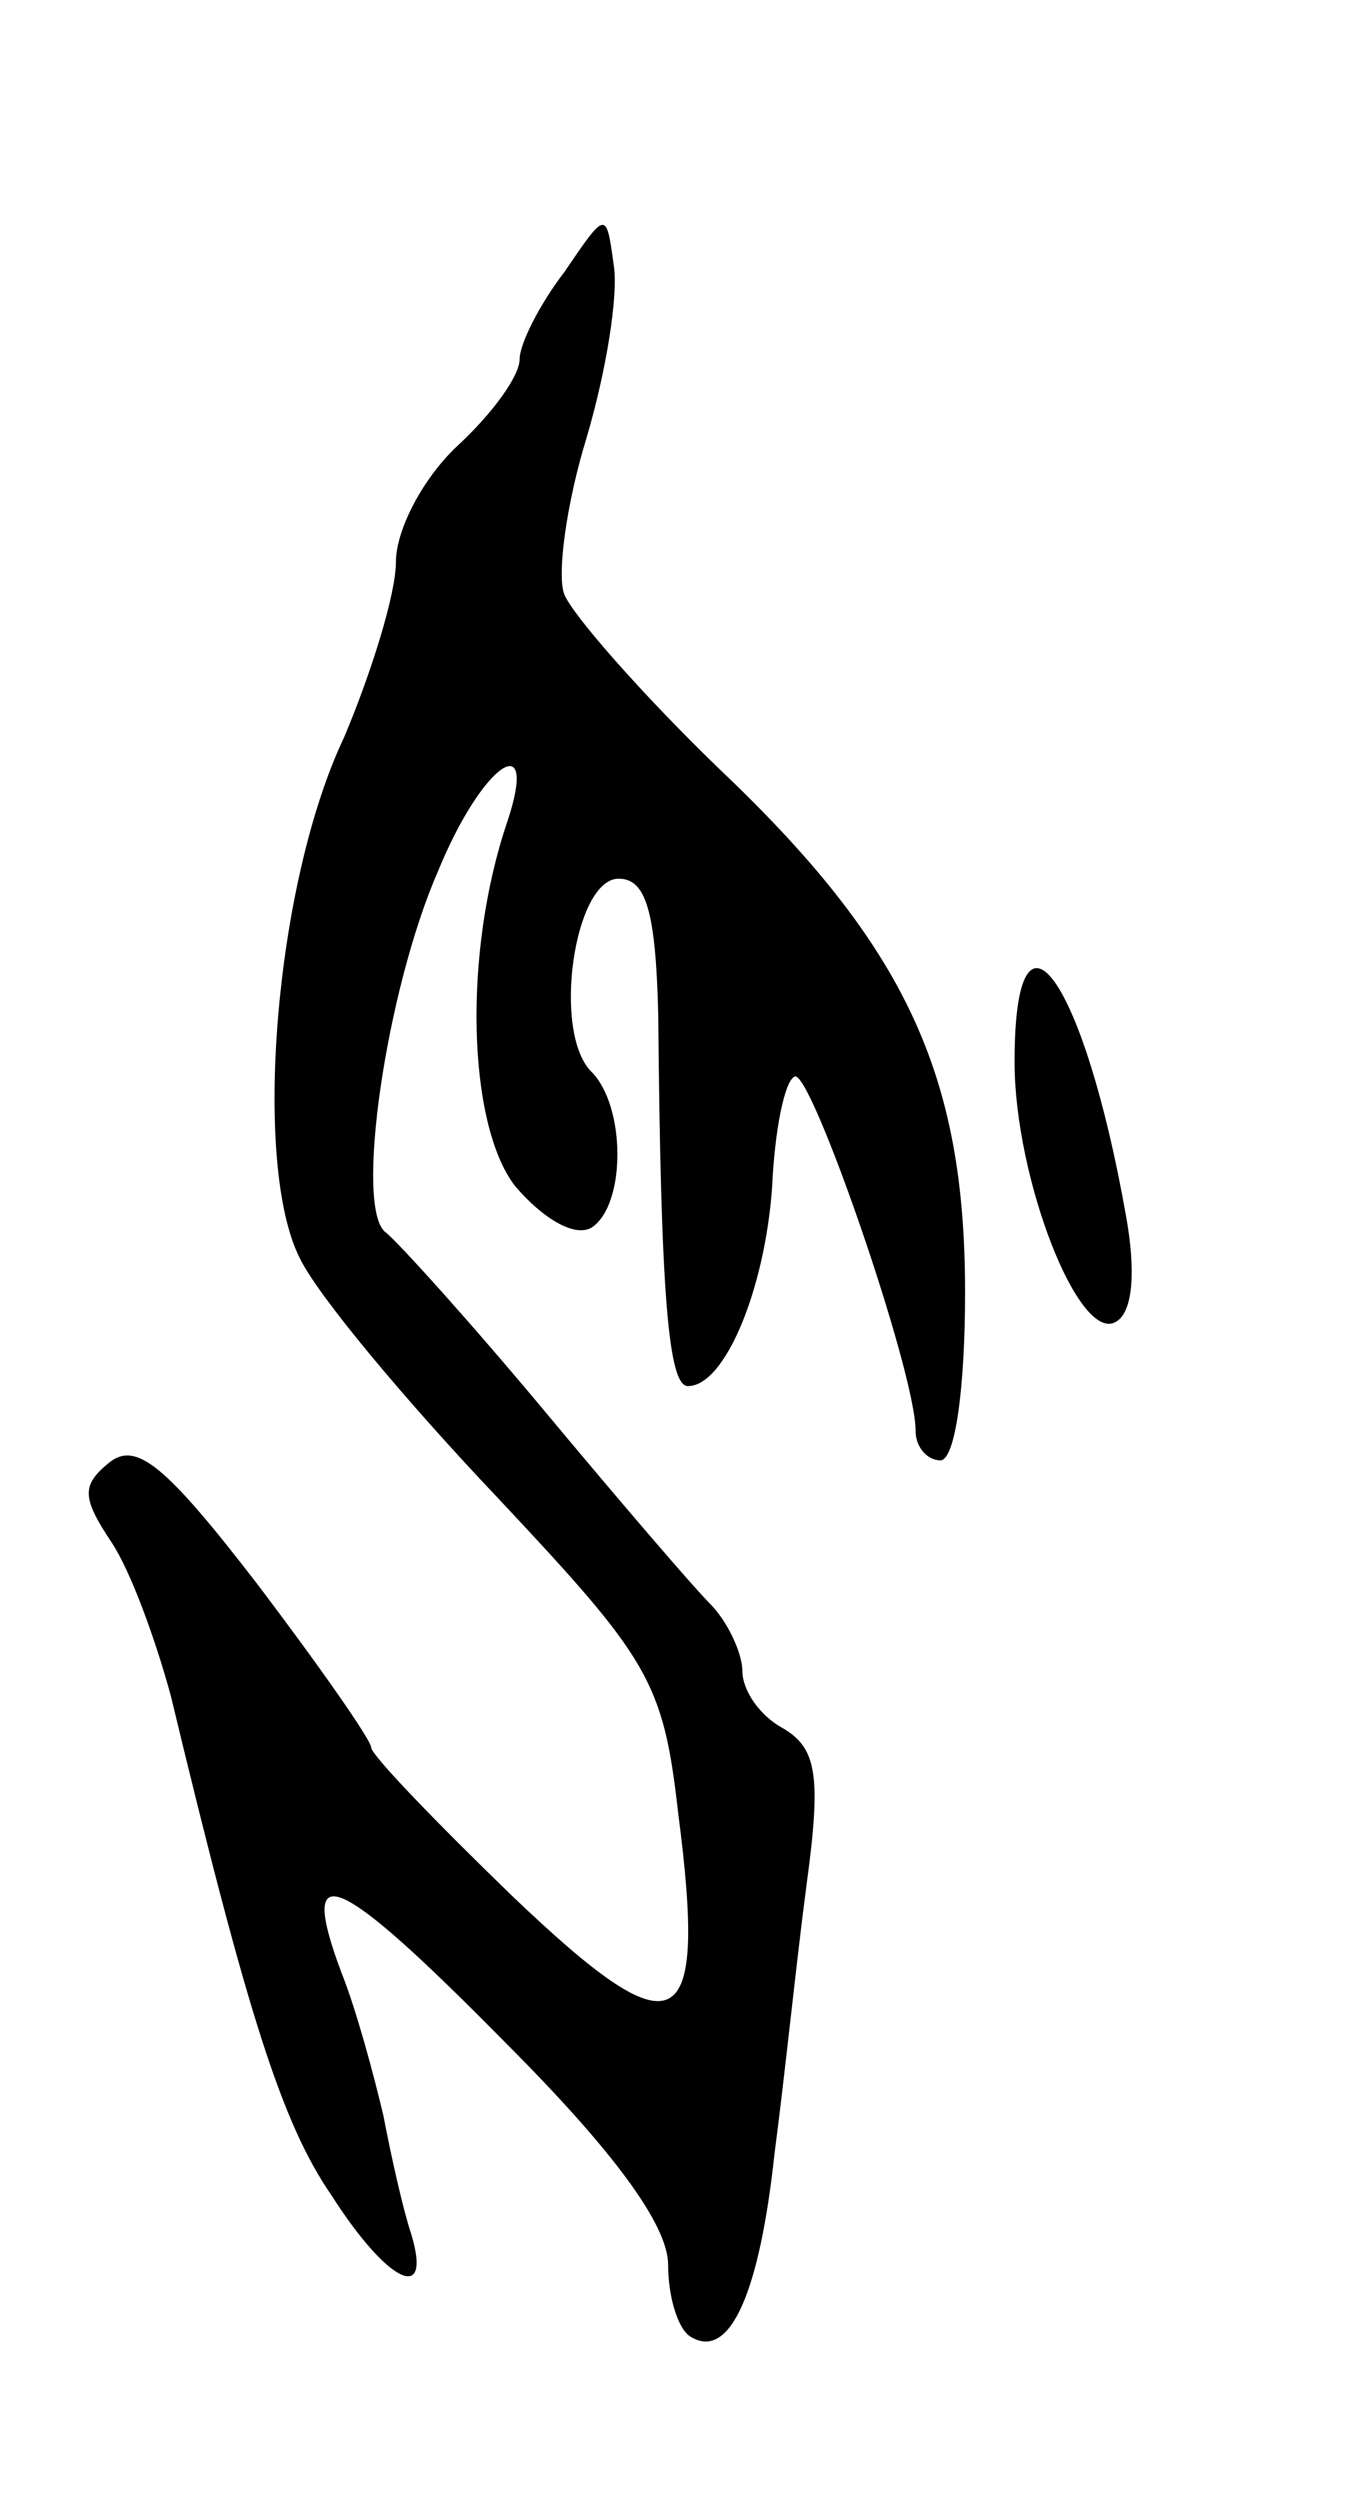 <svg version="1.0" xmlns="http://www.w3.org/2000/svg"
 width="55pt" height="101pt" viewBox="0 0 55 101"
 preserveAspectRatio="xMidYMid meet">
<g transform="translate(0,101) scale(0.1,-0.1)"
fill="#000000" stroke="none">
<path d="M228 900 c-10 -13 -18 -29 -18 -35 0 -7 -11 -22 -25 -35 -14 -13 -25
-34 -25 -47 0 -13 -10 -45 -21 -71 -28 -59 -37 -172 -18 -210 7 -15 43 -58 80
-97 61 -65 67 -74 73 -127 12 -92 0 -98 -67 -34 -31 30 -57 57 -57 60 0 3 -21
33 -46 66 -37 48 -49 58 -60 49 -11 -9 -11 -14 1 -32 8 -12 18 -40 24 -62 31
-129 45 -173 65 -202 23 -36 41 -44 32 -15 -3 9 -8 31 -11 47 -4 17 -11 43
-17 58 -18 48 -2 41 66 -28 44 -44 66 -74 66 -90 0 -13 4 -26 9 -29 16 -10 28
18 34 74 4 30 9 79 13 109 6 44 4 55 -10 63 -9 5 -16 15 -16 23 0 7 -6 20 -13
27 -7 7 -37 42 -67 78 -30 36 -59 68 -64 72 -13 9 0 98 21 146 18 44 41 59 28
20 -18 -53 -16 -122 3 -147 11 -13 24 -21 31 -17 14 9 14 49 0 63 -16 16 -7
78 11 78 11 0 15 -13 16 -55 1 -112 4 -150 12 -150 15 0 31 39 34 80 1 23 5
43 9 45 6 5 49 -119 49 -143 0 -7 5 -12 10 -12 6 0 10 29 10 68 0 88 -24 140
-100 212 -31 30 -59 62 -62 70 -3 8 1 37 9 63 8 27 13 58 11 70 -3 22 -3 22
-20 -3z"/>
<path d="M410 581 c0 -47 26 -114 41 -105 7 4 8 21 4 43 -17 96 -45 135 -45
62z"/>
</g>
</svg>
